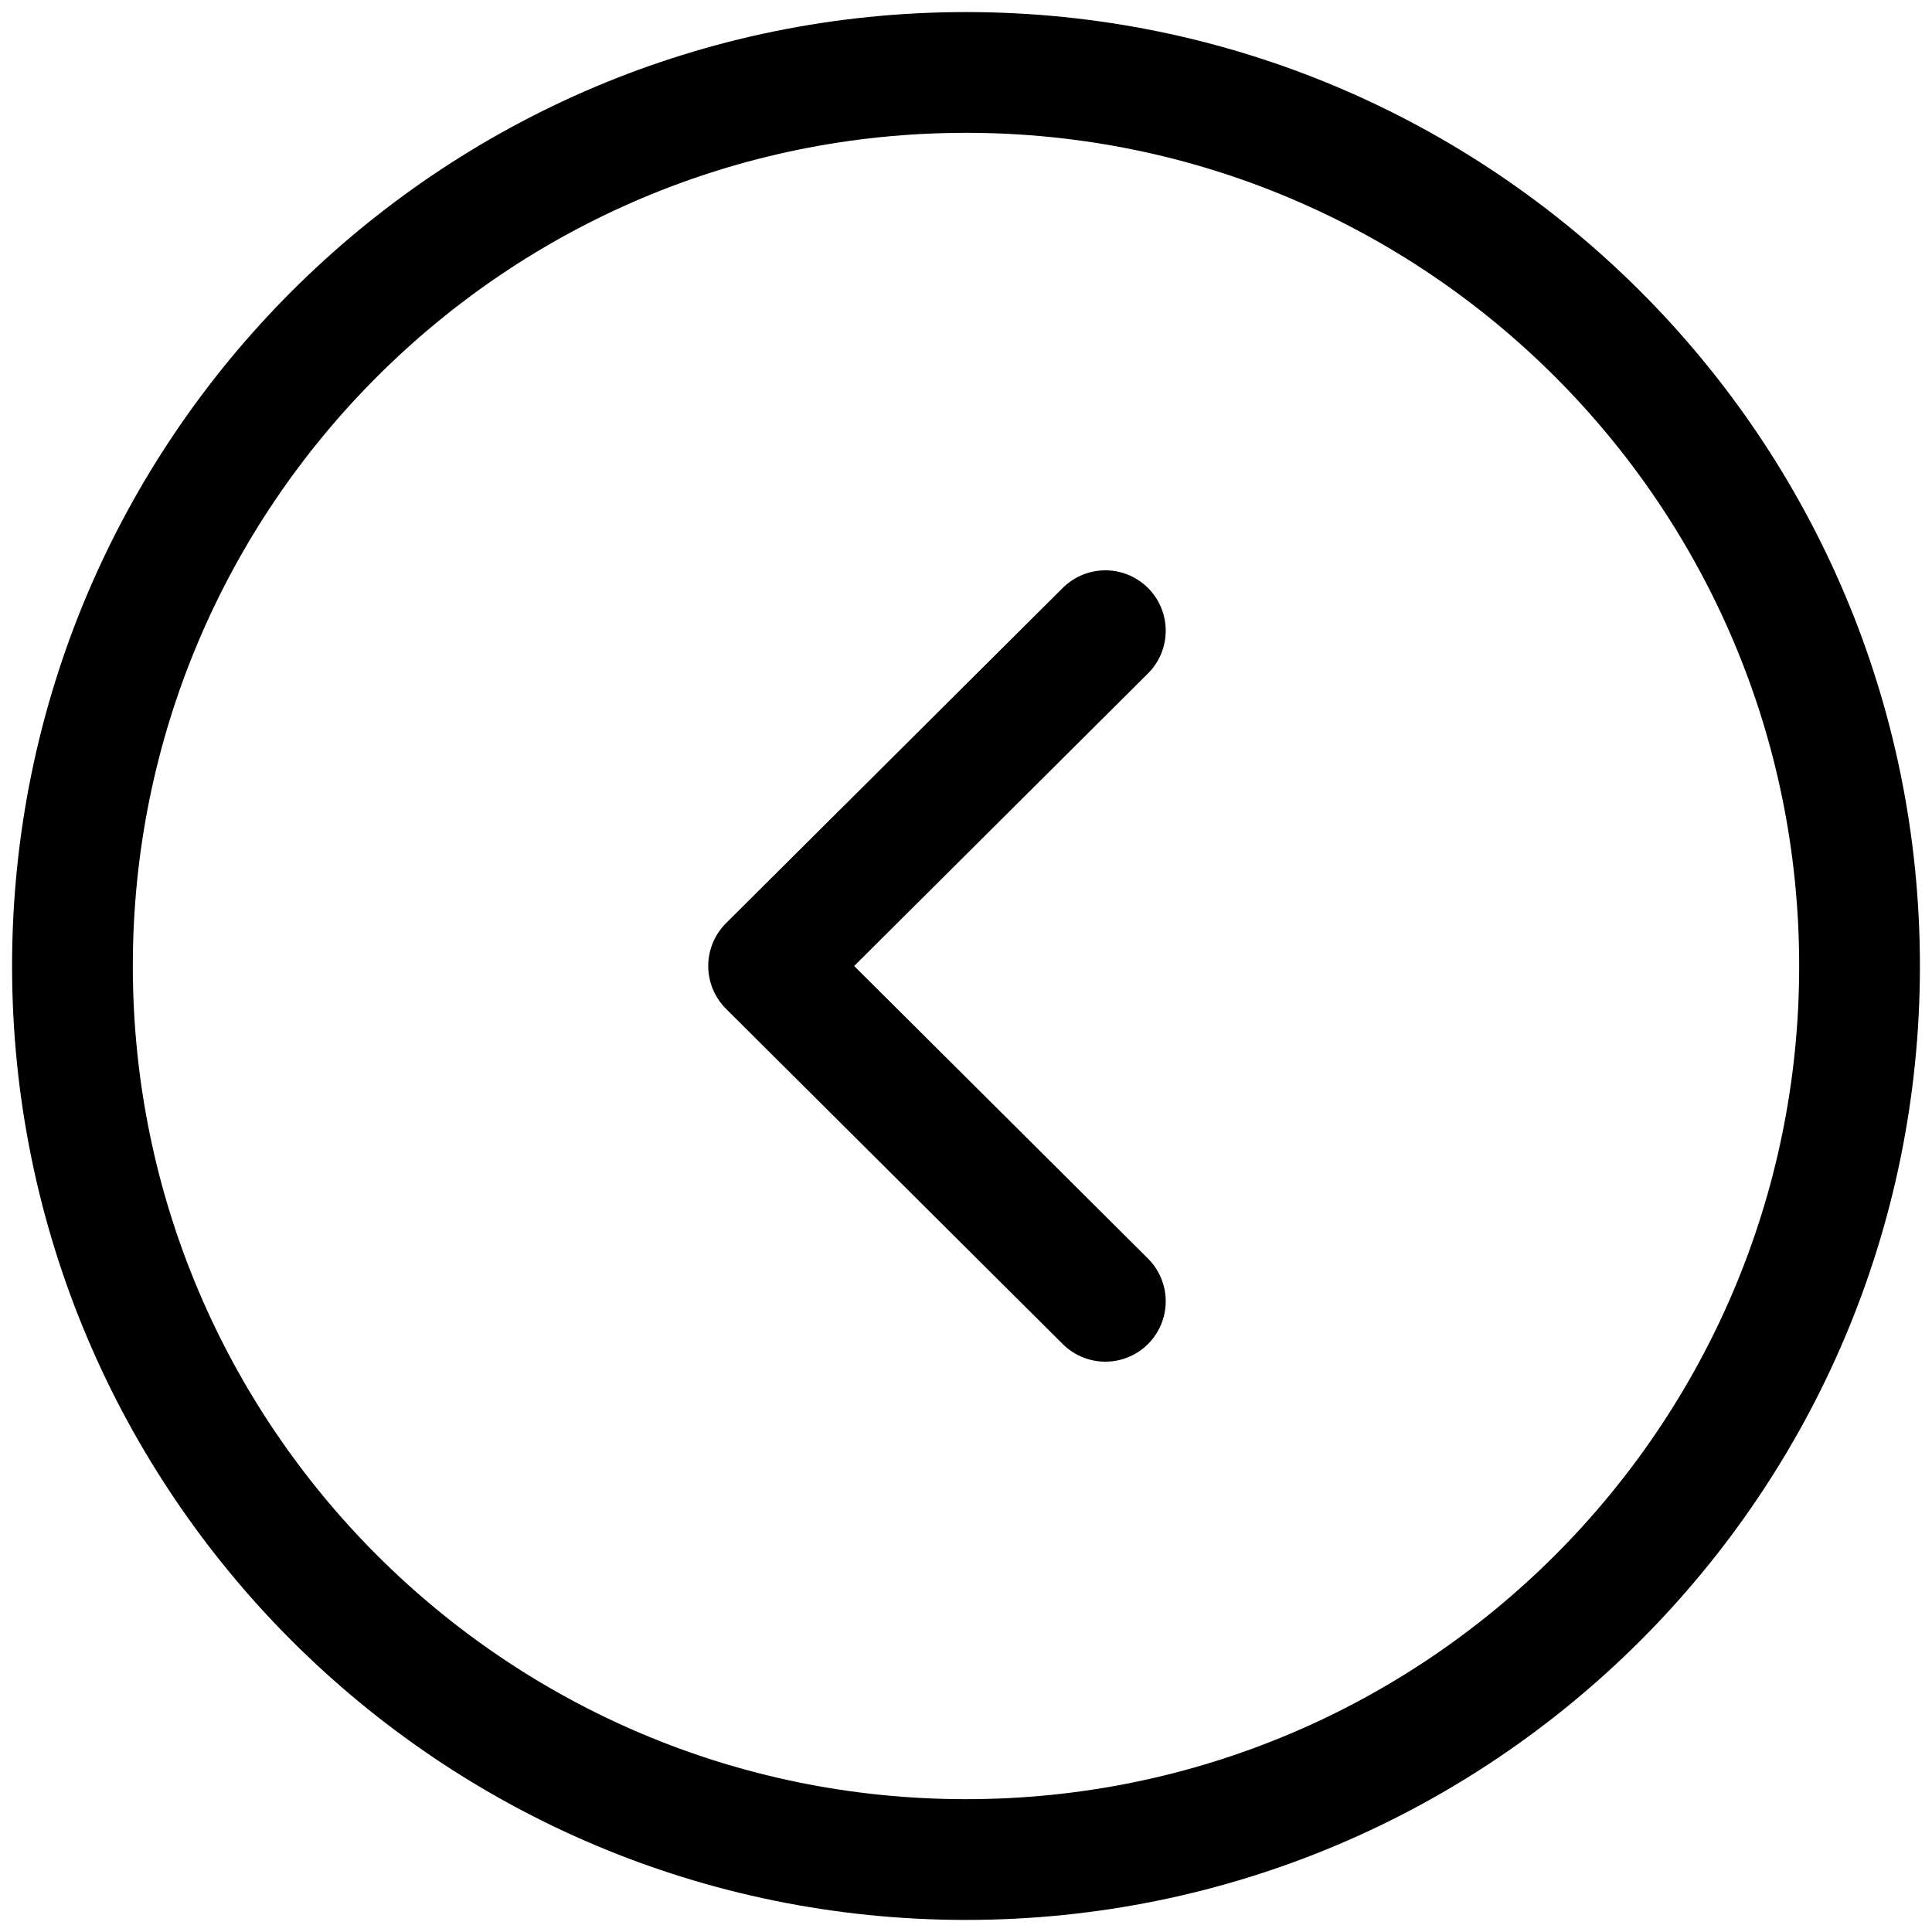 <svg width="40" height="40" viewBox="0 0 40 40" fill="none" xmlns="http://www.w3.org/2000/svg">
<path fill-rule="evenodd" clip-rule="evenodd" d="M20 1.5C9.784 1.5 1.5 9.782 1.5 20C1.5 30.216 9.784 38.5 20 38.5C30.216 38.5 38.5 30.216 38.5 20C38.5 9.782 30.216 1.5 20 1.5Z" stroke="black" stroke-width="2.5" stroke-linecap="round" stroke-linejoin="round"/>
<path d="M22.885 13.058L15.913 20L22.885 26.942" stroke="black" stroke-width="2.5" stroke-linecap="round" stroke-linejoin="round"/>
</svg>
